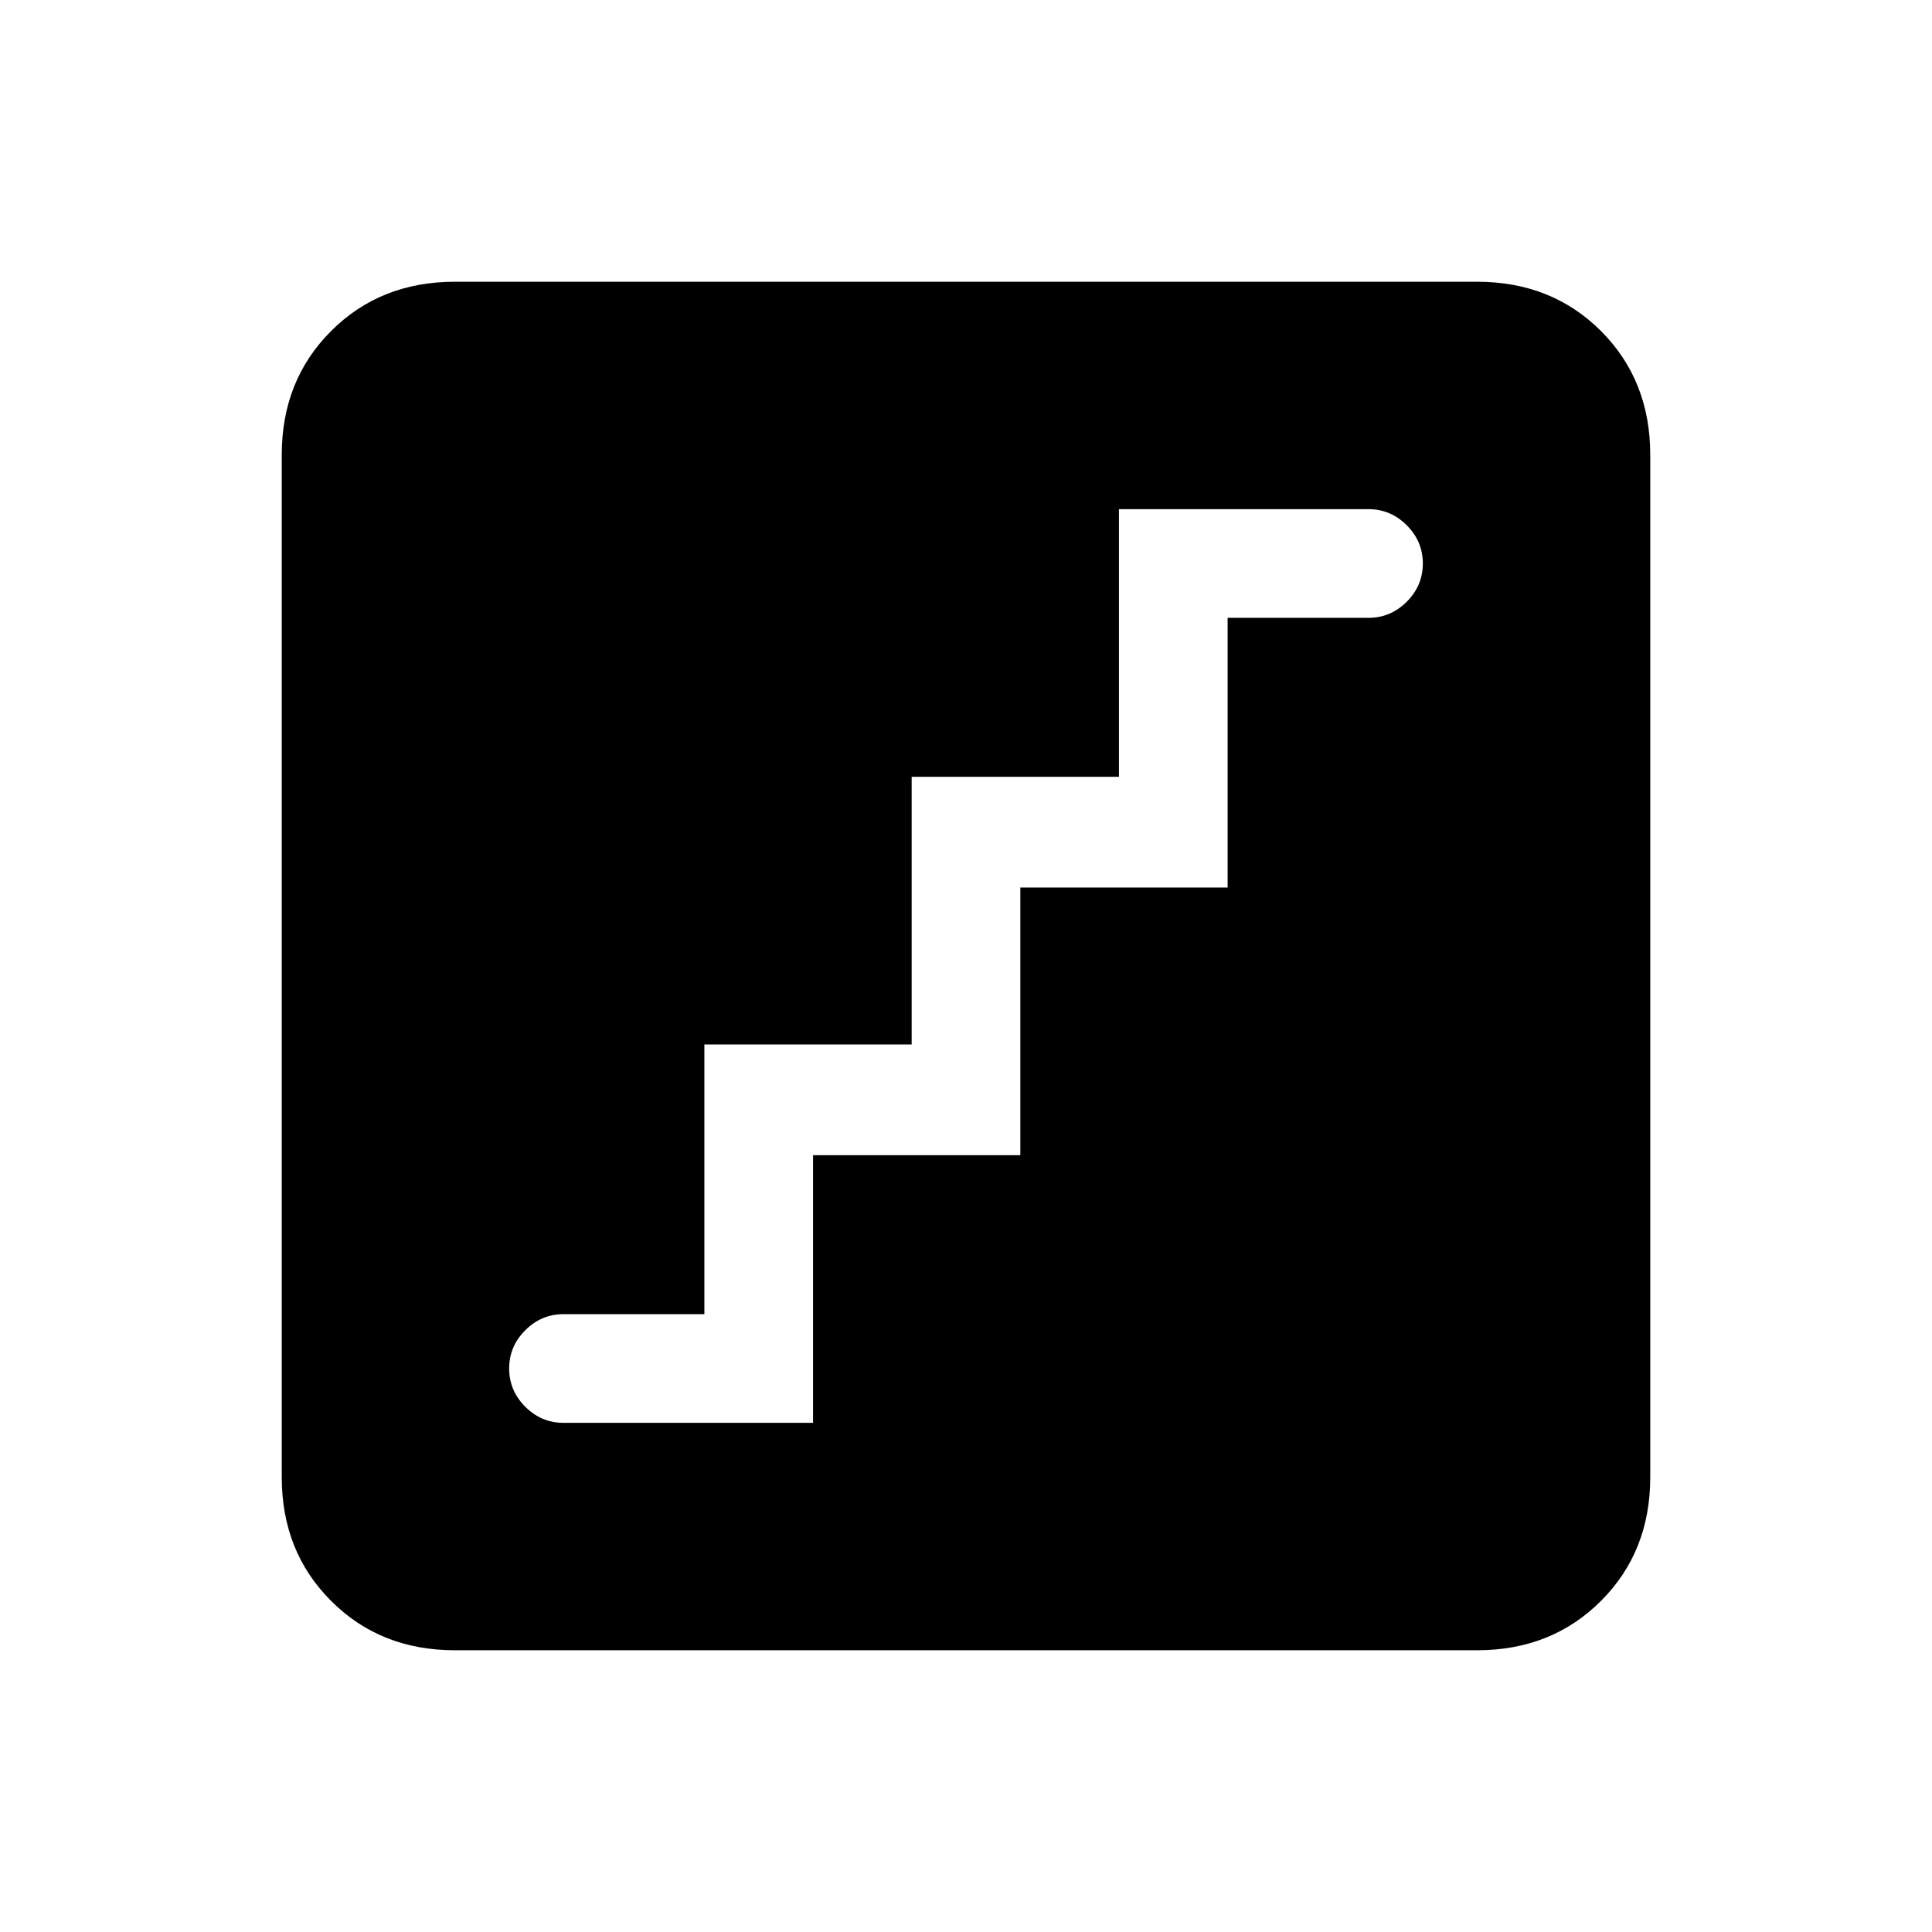 <svg xmlns="http://www.w3.org/2000/svg" height="24" width="24"><path d="M7 17.675h3.1V14.35h2.575v-3.325h2.575v-3.35H17q.275 0 .475-.2.2-.2.2-.475 0-.275-.2-.475-.2-.2-.475-.2h-3.1V9.65h-2.575v3.325H8.75v3.35H7q-.275 0-.475.2-.2.2-.2.475 0 .275.2.475.2.2.475.2ZM5.65 20.5q-.925 0-1.537-.613-.613-.612-.613-1.537V5.65q0-.925.613-1.538Q4.725 3.5 5.65 3.5h12.7q.925 0 1.538.612.612.613.612 1.538v12.7q0 .925-.612 1.537-.613.613-1.538.613Z"/></svg>